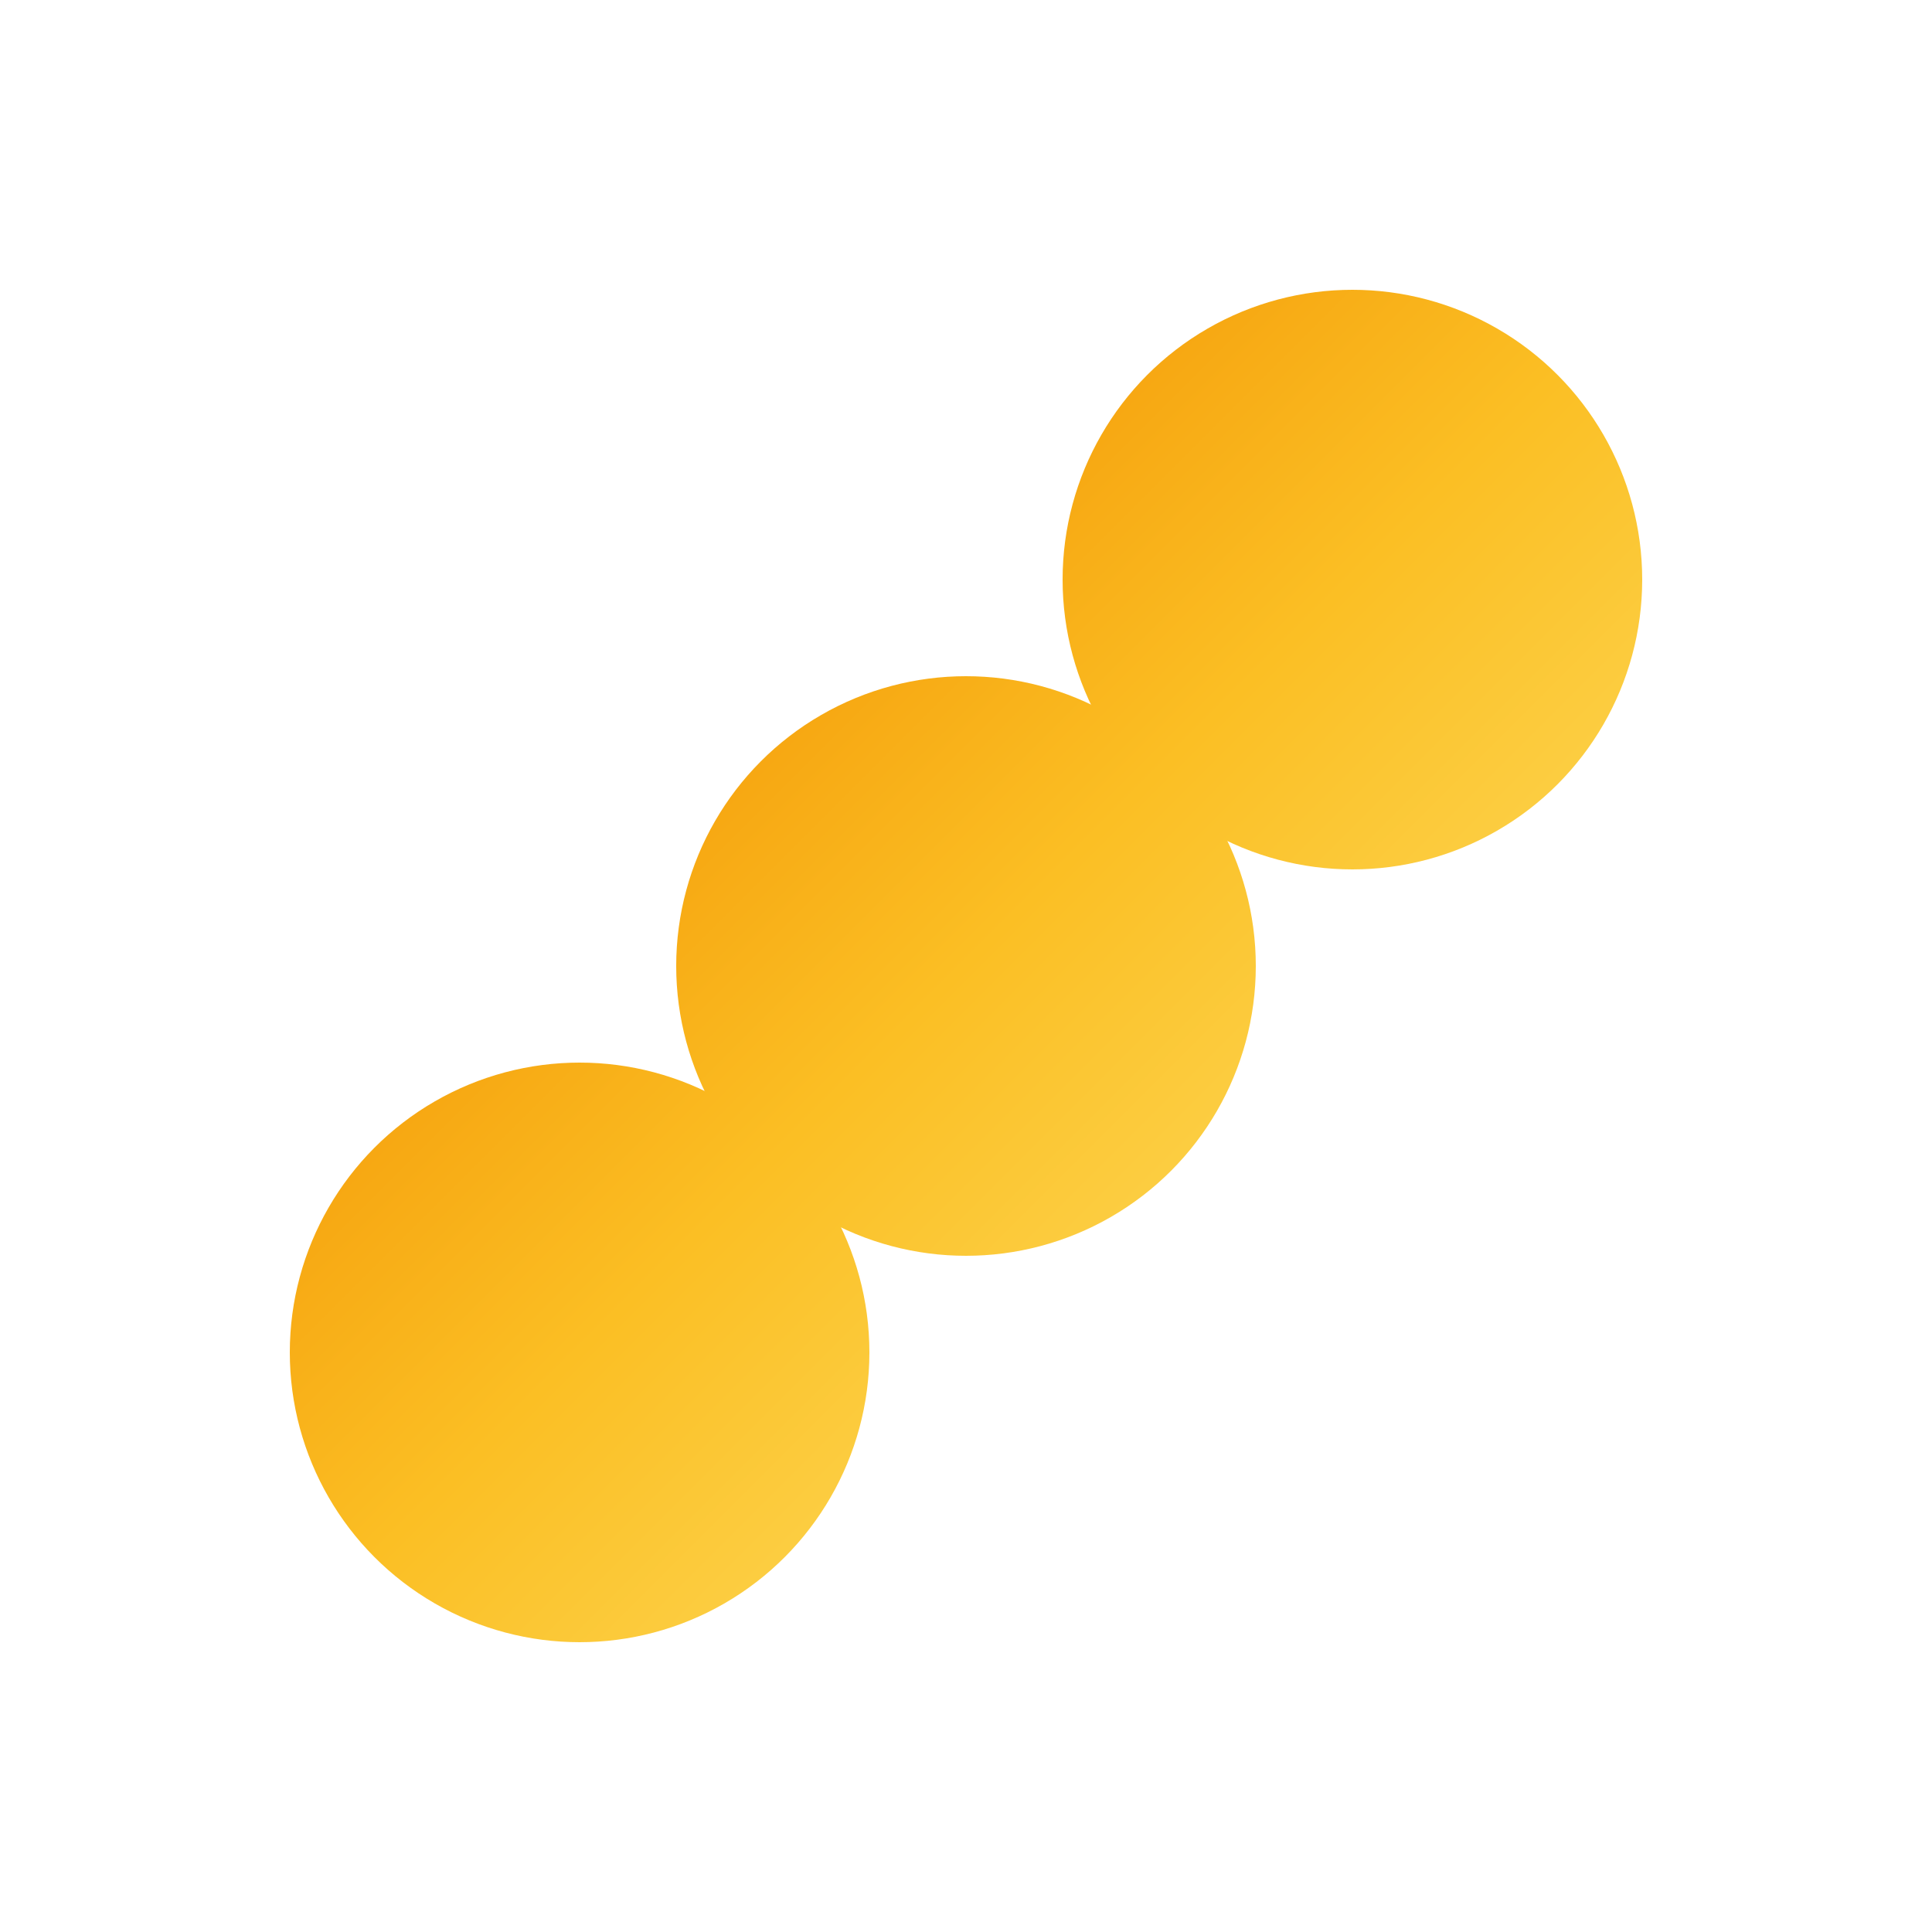 <svg width="64" height="64" viewBox="0 0 100 100" xmlns="http://www.w3.org/2000/svg">
    <defs>
        <linearGradient id="logoGradient" x1="0%" y1="0%" x2="100%" y2="100%">
            <stop offset="0%" style="stop-color:#F59E0B;stop-opacity:1" />
            <stop offset="50%" style="stop-color:#FBBF24;stop-opacity:1" />
            <stop offset="100%" style="stop-color:#FCD34D;stop-opacity:1" />
        </linearGradient>
        <filter id="goo">
            <feGaussianBlur in="SourceGraphic" stdDeviation="8" result="blur" />
            <feColorMatrix in="blur" mode="matrix" values="1 0 0 0 0  0 1 0 0 0  0 0 1 0 0  0 0 0 18 -7" result="goo" />
            <feBlend in="SourceGraphic" in2="goo" />
        </filter>
    </defs>
    <g filter="url(#goo)">
        <circle cx="30" cy="70" r="15" fill="url(#logoGradient)" />
        <circle cx="50" cy="50" r="15" fill="url(#logoGradient)" />
        <circle cx="70" cy="30" r="15" fill="url(#logoGradient)" />
    </g>
</svg>
